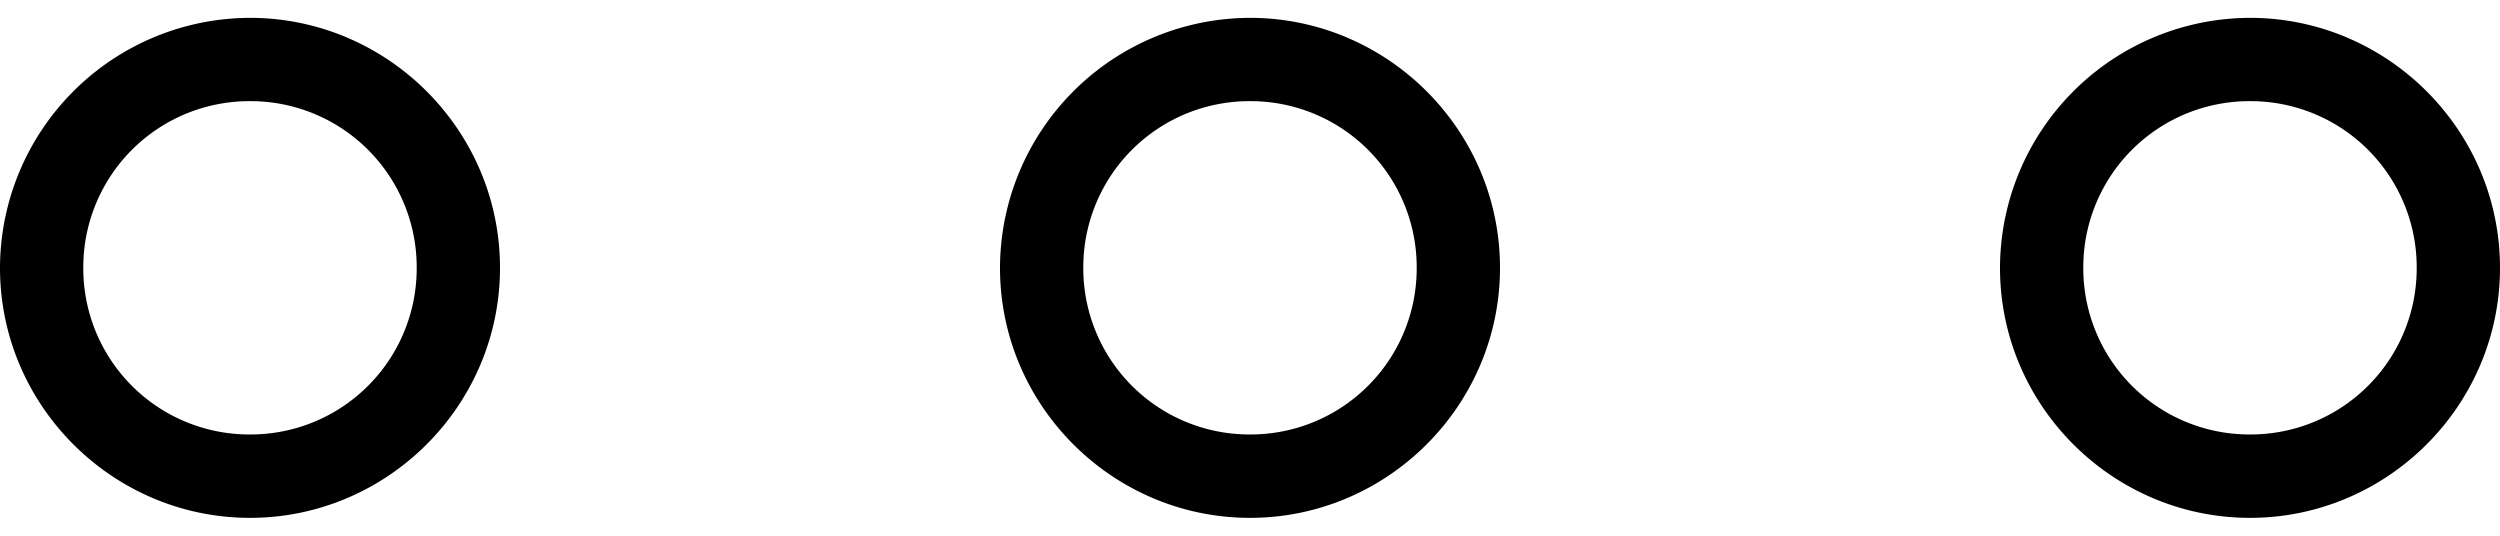 <svg width="28" height="6" fill="none" xmlns="http://www.w3.org/2000/svg"><path d="M25.2.2A2.807 2.807 0 0022.4 3c0 1.544 1.263 2.8 2.8 2.8S28 4.544 28 3C28 1.455 26.737.2 25.2.2zm0 .933A1.86 1.86 0 0127.067 3 1.86 1.86 0 0125.2 4.866 1.86 1.86 0 0123.333 3 1.86 1.86 0 0125.2 1.133zM14 .2A2.807 2.807 0 0011.2 3c0 1.544 1.263 2.8 2.8 2.8s2.8-1.256 2.8-2.8c0-1.545-1.263-2.8-2.8-2.8zm0 .933A1.86 1.86 0 0115.867 3 1.86 1.86 0 0114 4.866 1.86 1.86 0 0112.133 3 1.86 1.86 0 0114 1.133zM2.8.2A2.807 2.807 0 000 3c0 1.544 1.263 2.8 2.8 2.8S5.6 4.544 5.6 3C5.6 1.455 4.337.2 2.8.2zm0 .933A1.86 1.86 0 014.667 3 1.86 1.86 0 012.8 4.866 1.859 1.859 0 01.933 3 1.86 1.86 0 012.8 1.133z" fill="#000"/></svg>